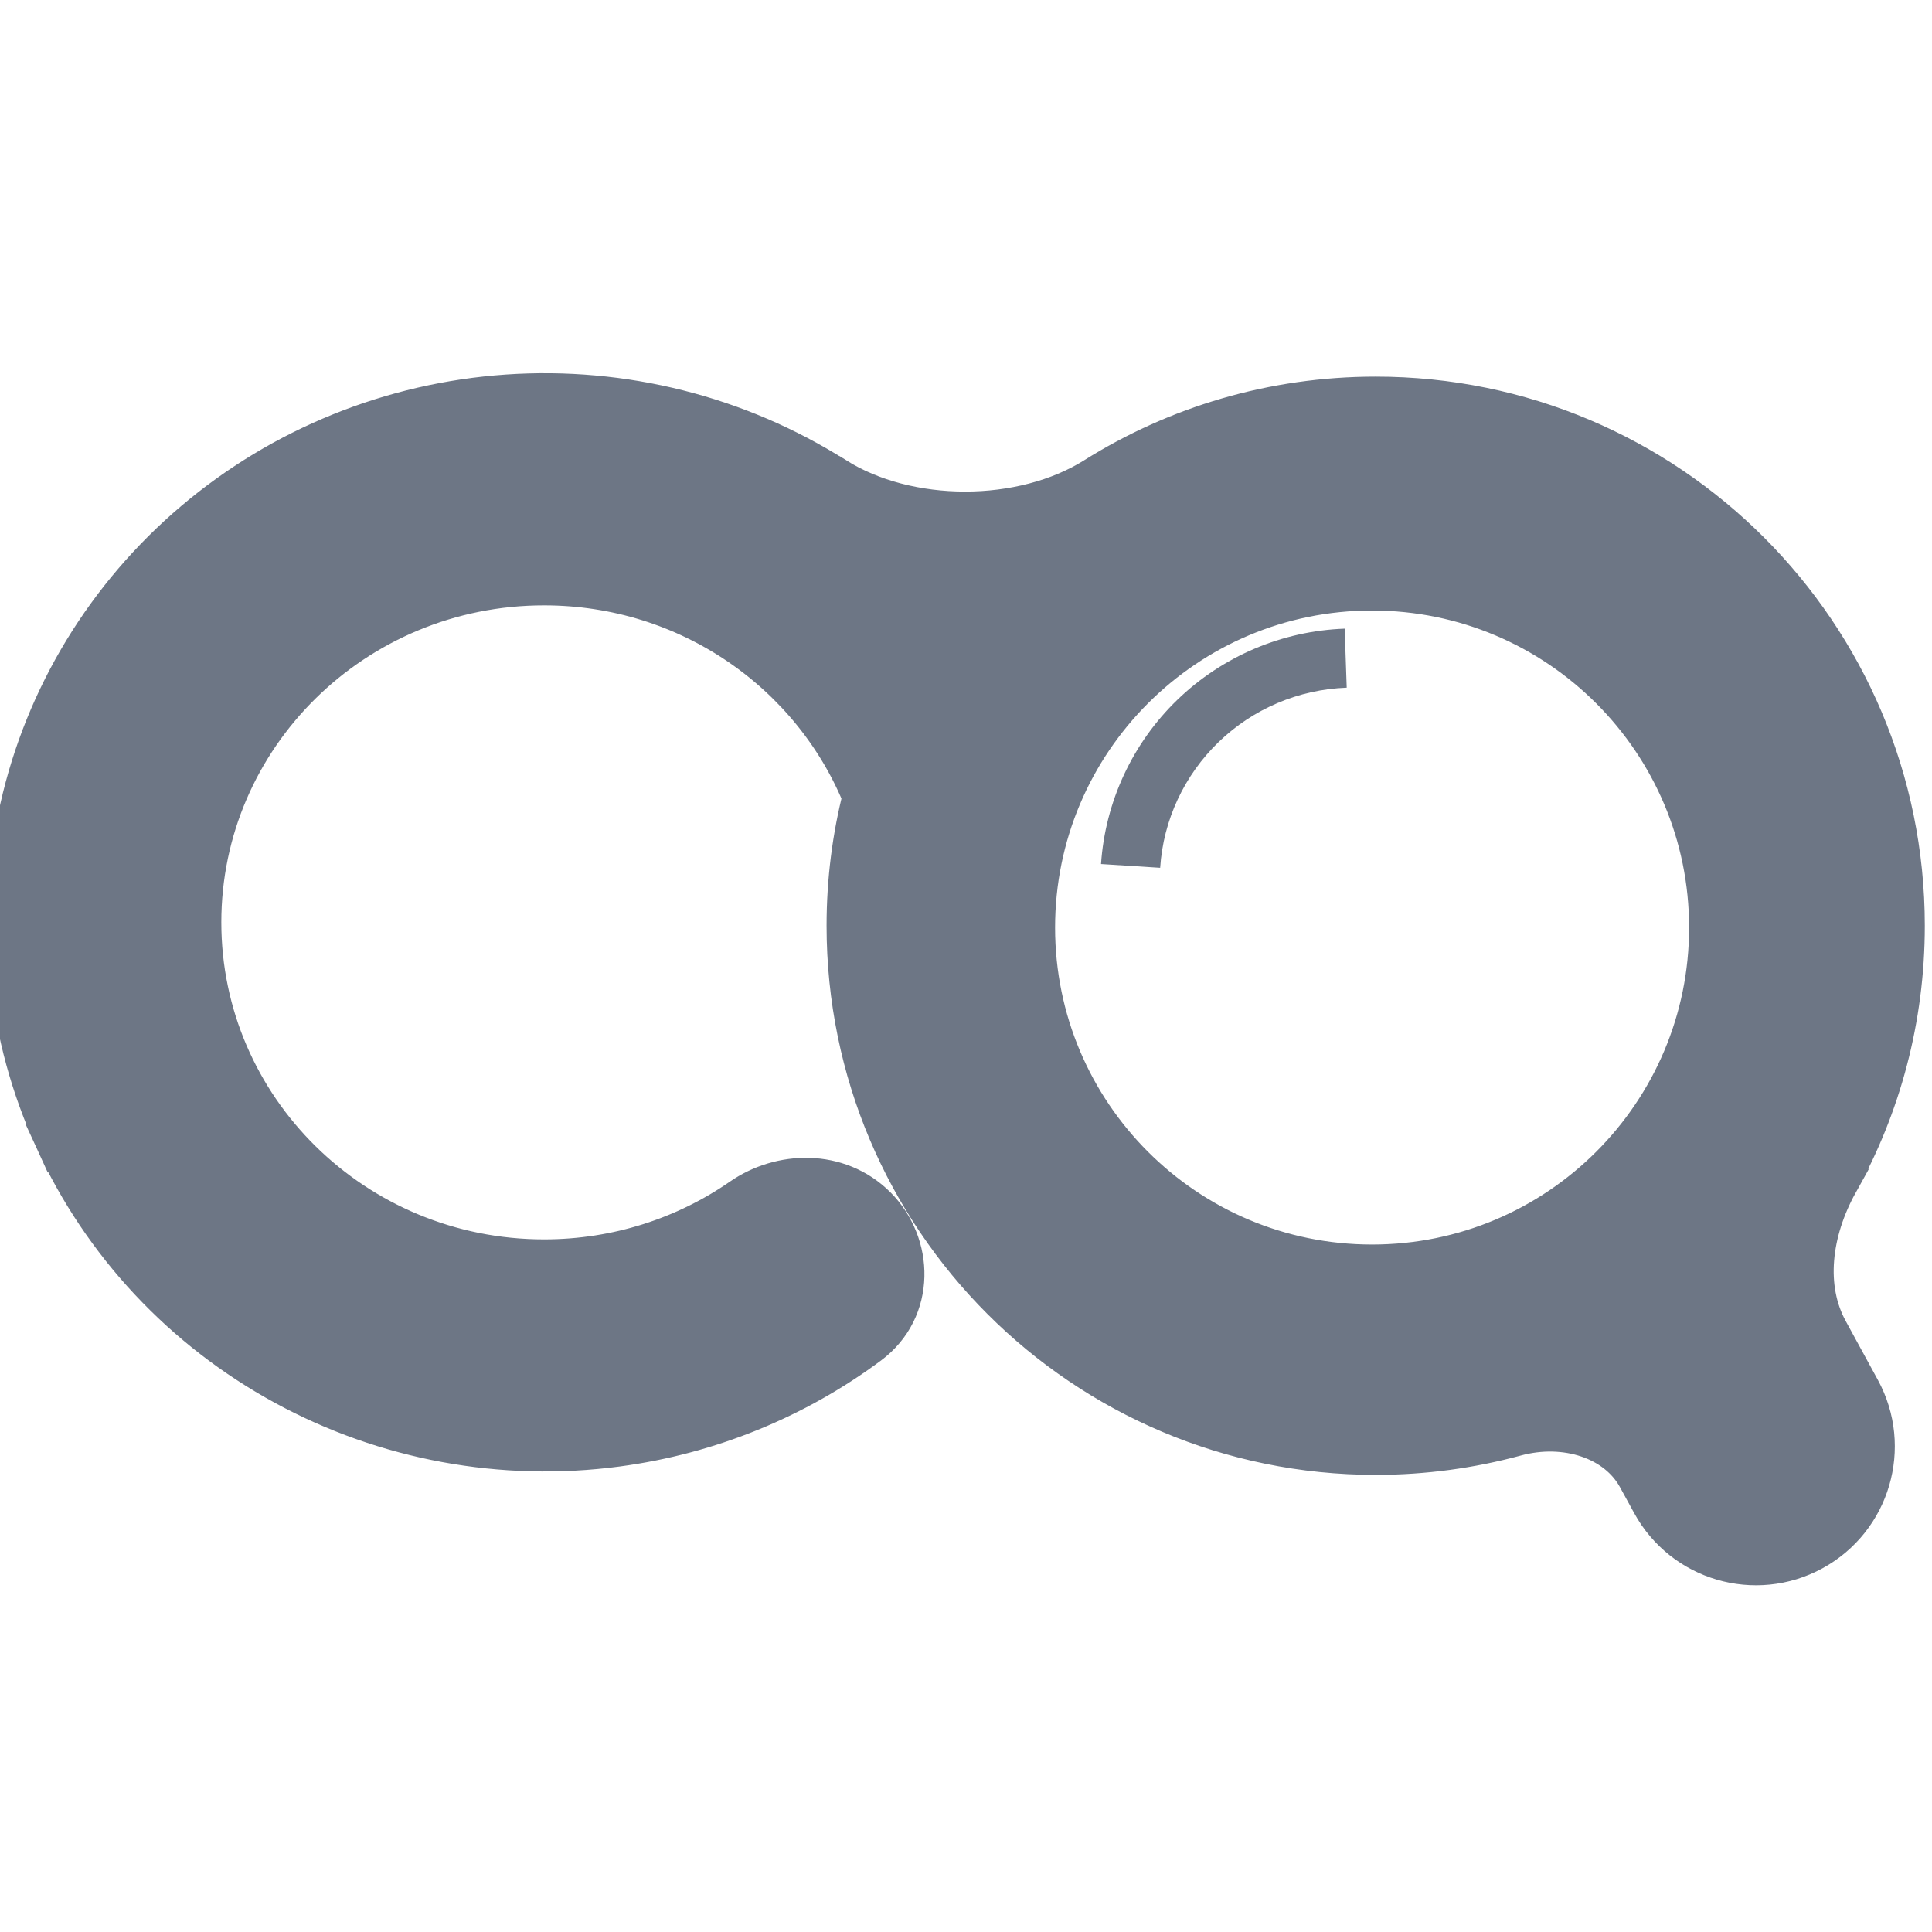 <svg width="18" height="18" viewBox="0 0 18 18" fill="none" xmlns="http://www.w3.org/2000/svg">
<g clip-path="url(#clip0_246_157)">
<path d="M10.97 6.519C11.39 6.114 11.945 5.878 12.528 5.857L12.547 6.407C12.1 6.423 11.675 6.603 11.354 6.913C11.033 7.223 10.838 7.641 10.809 8.085L10.258 8.05C10.297 7.47 10.551 6.924 10.97 6.519Z" fill="#6D7685"/>
<path d="M7.749 4.499L7.748 4.499C6.852 3.932 5.793 3.666 4.73 3.739C3.668 3.812 2.657 4.221 1.849 4.906C1.041 5.591 0.479 6.514 0.248 7.539L0.248 7.539C0.017 8.565 0.129 9.636 0.568 10.593L0.795 10.489L0.568 10.593C1.006 11.55 1.747 12.342 2.68 12.85C3.612 13.358 4.686 13.556 5.742 13.415C6.587 13.302 7.384 12.977 8.059 12.475C8.463 12.174 8.444 11.611 8.12 11.286L8.12 11.286C7.79 10.956 7.285 10.977 6.942 11.215L6.942 11.215C6.413 11.581 5.767 11.797 5.069 11.797C3.267 11.797 1.812 10.359 1.812 8.593C1.812 6.828 3.267 5.39 5.069 5.39C6.449 5.39 7.626 6.232 8.102 7.42C8.003 7.806 7.951 8.209 7.951 8.625C7.951 11.312 10.13 13.491 12.817 13.491C13.262 13.491 13.692 13.431 14.102 13.32L14.102 13.32C14.592 13.186 15.102 13.35 15.313 13.737C15.313 13.737 15.313 13.737 15.313 13.737L15.444 13.976L15.444 13.976C15.72 14.482 16.354 14.668 16.86 14.392C17.366 14.116 17.552 13.482 17.276 12.976L16.977 12.428L16.977 12.428C16.745 12.004 16.809 11.461 17.072 10.988L16.854 10.866L17.072 10.988C17.462 10.288 17.683 9.482 17.683 8.625C17.683 5.937 15.505 3.759 12.817 3.759C11.869 3.759 10.983 4.03 10.234 4.5C9.534 4.94 8.447 4.94 7.749 4.499ZM15.987 8.642C15.987 10.411 14.553 11.845 12.783 11.845C11.014 11.845 9.58 10.411 9.58 8.642C9.58 6.873 11.014 5.438 12.783 5.438C14.553 5.438 15.987 6.873 15.987 8.642Z" fill="#6D7685" stroke="#6D7685" stroke-width="0.5"/>
</g>
<defs>
<clipPath id="clip0_246_157">
<rect width="18" height="18" fill="white"/>
</clipPath>
</defs>
</svg>
